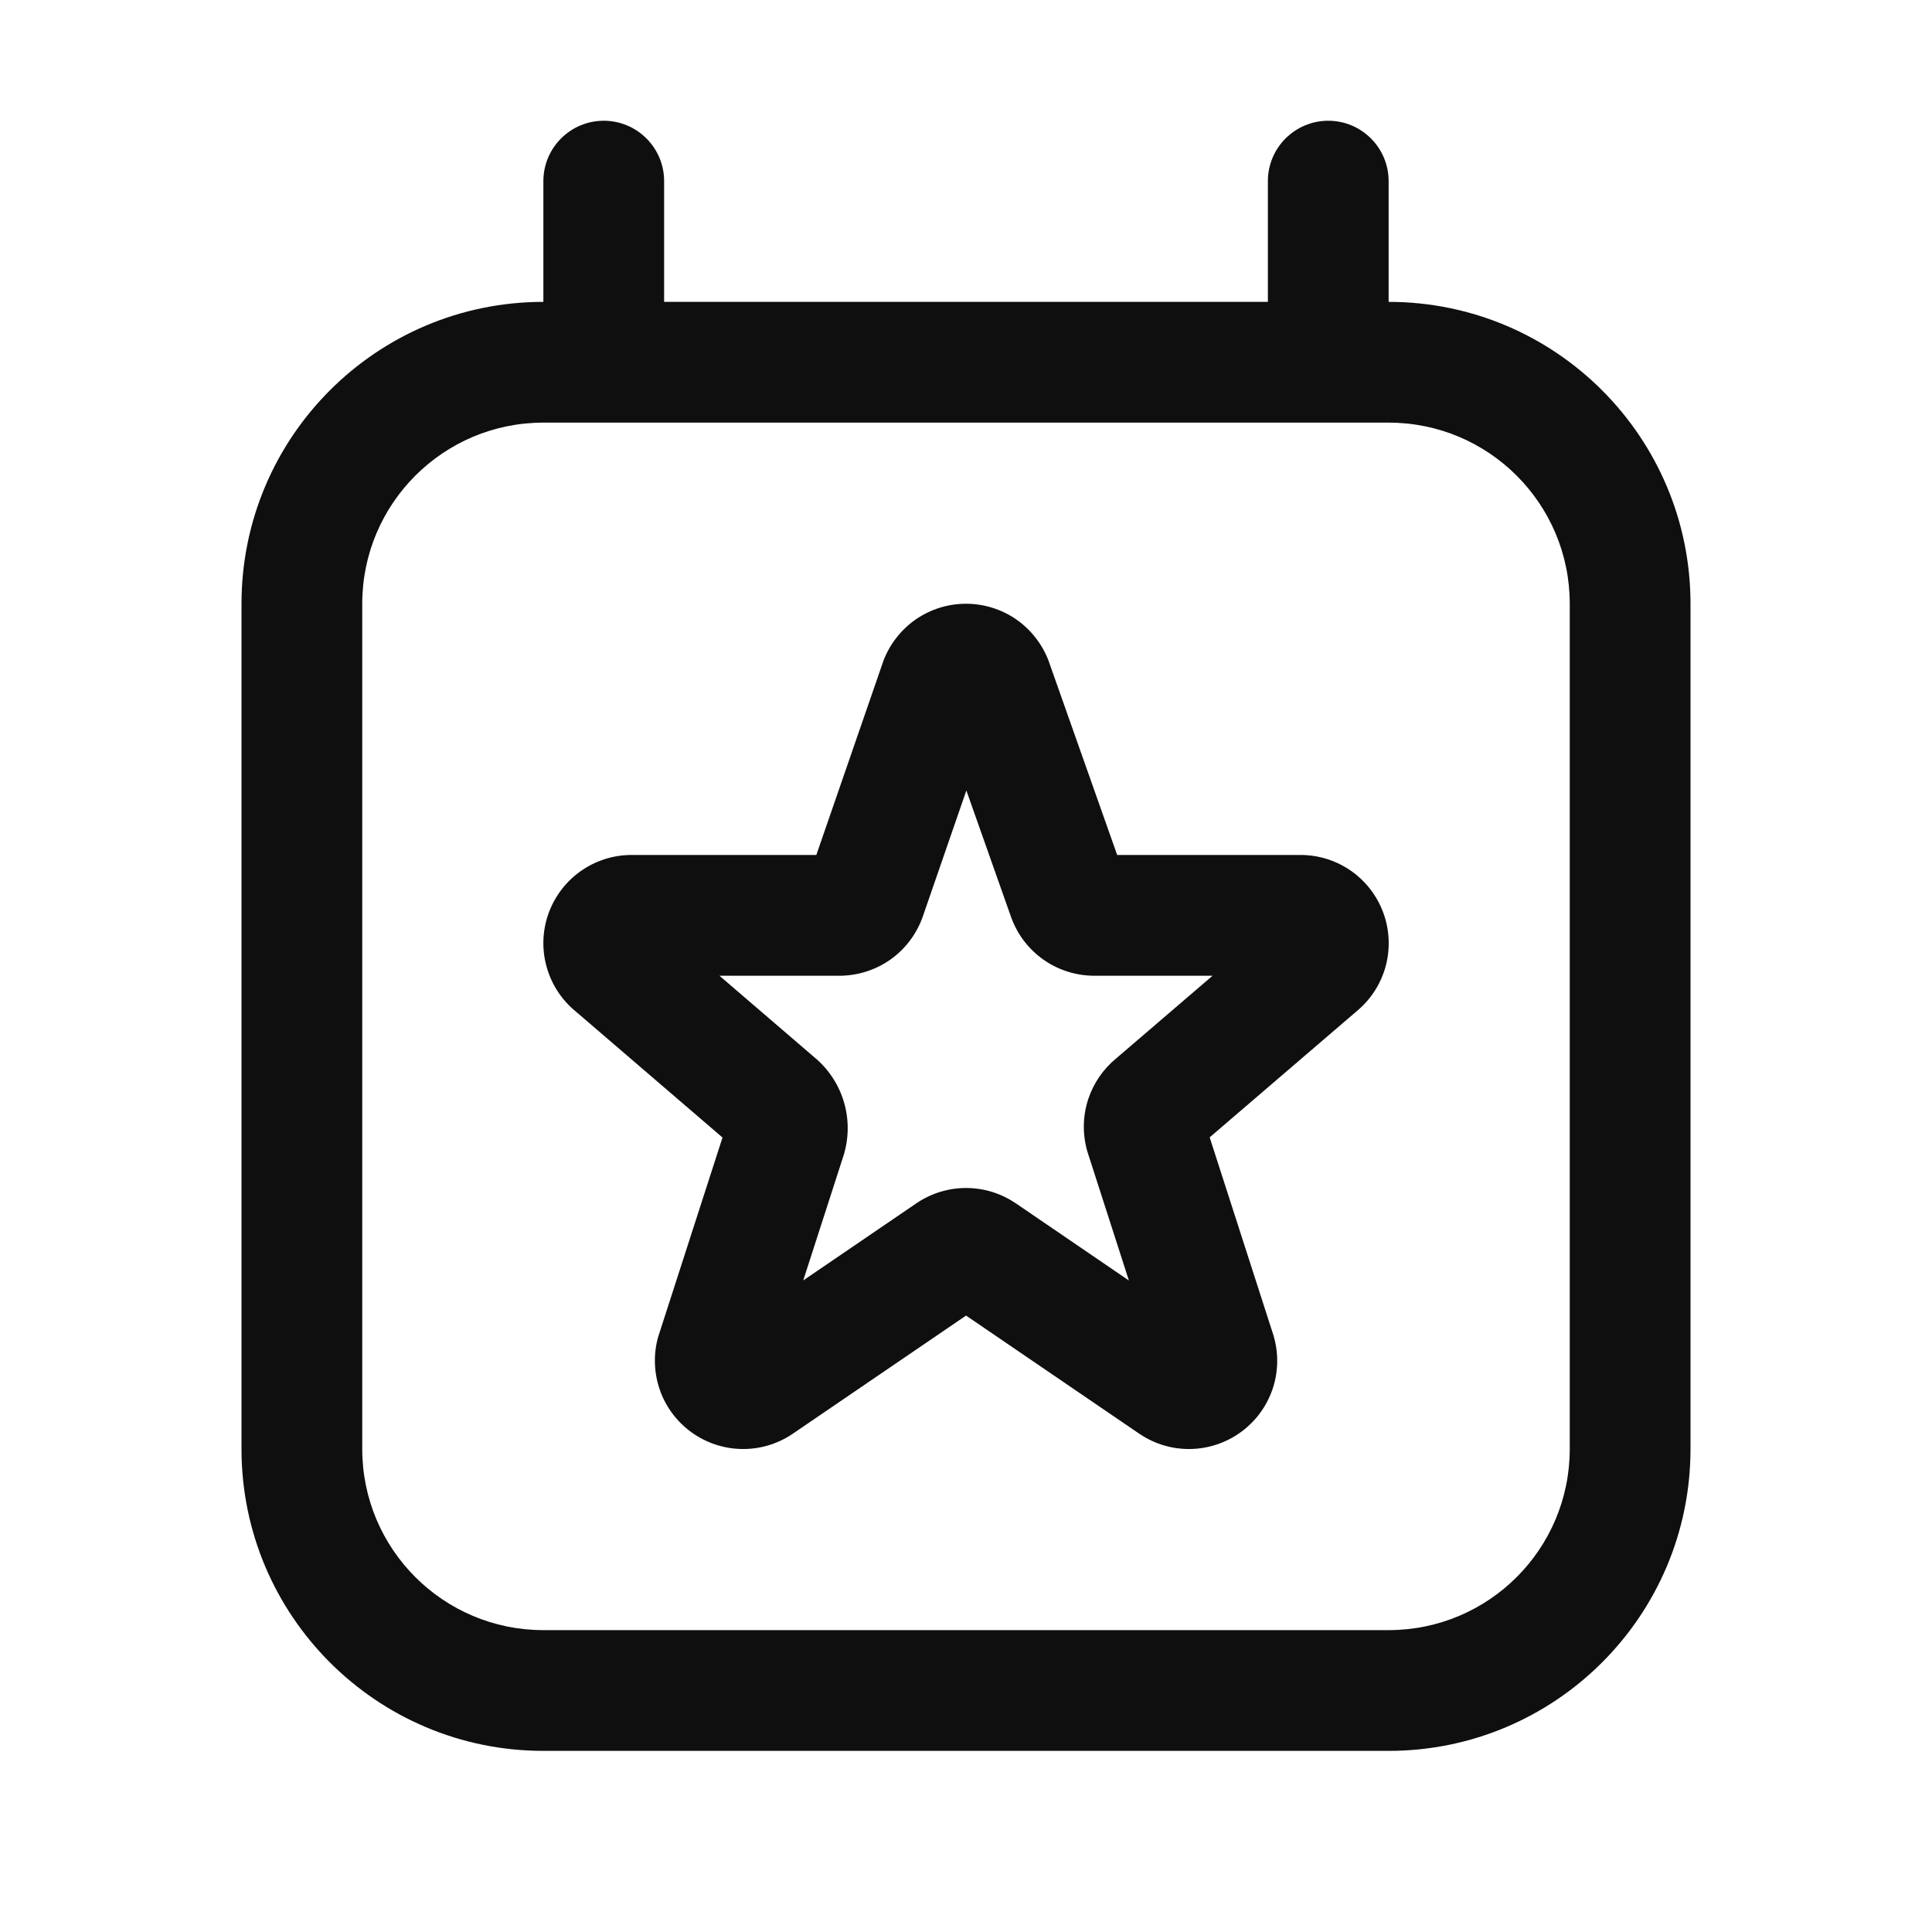 <svg width="32" height="32" viewBox="0 0 32 32" fill="none" xmlns="http://www.w3.org/2000/svg">
<path d="M23 3V5C25.761 5 28 7.239 28 10V24C28 26.761 25.761 29 23 29H9C6.239 29 4 26.761 4 24V10C4 7.239 6.239 5 9 5V3C9 2.448 9.448 2 10 2C10.552 2 11 2.448 11 3V5H21V3C21 2.448 21.448 2 22 2C22.552 2 23 2.448 23 3ZM9 7C7.343 7 6 8.343 6 10V24C6 25.657 7.343 27 9 27H23C24.657 27 26 25.657 26 24V10C26 8.343 24.657 7 23 7H9ZM16.748 15.193L16.753 15.206C16.853 15.478 17.032 15.713 17.266 15.883C17.5 16.053 17.78 16.149 18.068 16.16L18.087 16.161H20.084L18.487 17.531C18.271 17.708 18.11 17.944 18.023 18.21C17.934 18.485 17.928 18.78 18.006 19.058L18.011 19.076L18.698 21.209L16.821 19.928L16.812 19.923C16.572 19.762 16.29 19.677 16.001 19.677C15.712 19.677 15.43 19.762 15.189 19.923L13.304 21.208L13.978 19.12L13.983 19.102C14.065 18.811 14.06 18.502 13.966 18.215C13.876 17.936 13.706 17.689 13.479 17.504L11.916 16.161H13.944L13.964 16.16C14.252 16.148 14.531 16.051 14.764 15.882C14.997 15.712 15.175 15.477 15.275 15.206L15.279 15.196L16.006 13.093L16.748 15.193ZM16 10C15.701 10 15.41 10.091 15.164 10.262C14.919 10.434 14.732 10.676 14.628 10.956L14.625 10.966L13.521 14.161H10.422L10.402 14.162C10.104 14.174 9.817 14.277 9.579 14.457C9.34 14.638 9.164 14.887 9.071 15.171C8.979 15.455 8.976 15.76 9.063 16.046C9.147 16.323 9.311 16.569 9.535 16.752L11.967 18.841L10.906 22.128L10.9 22.147C10.82 22.434 10.831 22.74 10.929 23.021C11.027 23.303 11.21 23.547 11.451 23.722C11.693 23.897 11.982 23.994 12.28 24C12.578 24.006 12.87 23.921 13.119 23.755L13.128 23.749L16.001 21.79L18.873 23.749L18.883 23.755C19.131 23.921 19.424 24.006 19.721 24C20.019 23.994 20.308 23.897 20.55 23.722C20.792 23.547 20.974 23.303 21.073 23.021C21.171 22.74 21.181 22.435 21.101 22.147L21.096 22.128L20.036 18.838L22.466 16.753C22.69 16.569 22.855 16.323 22.939 16.046C23.025 15.76 23.022 15.455 22.93 15.171C22.838 14.887 22.661 14.638 22.423 14.457C22.185 14.277 21.898 14.174 21.599 14.162L21.579 14.161H18.504L17.376 10.969L17.372 10.956C17.268 10.676 17.081 10.434 16.836 10.262C16.59 10.091 16.298 10 16 10Z" fill="#0F0F0F"/>
</svg>
